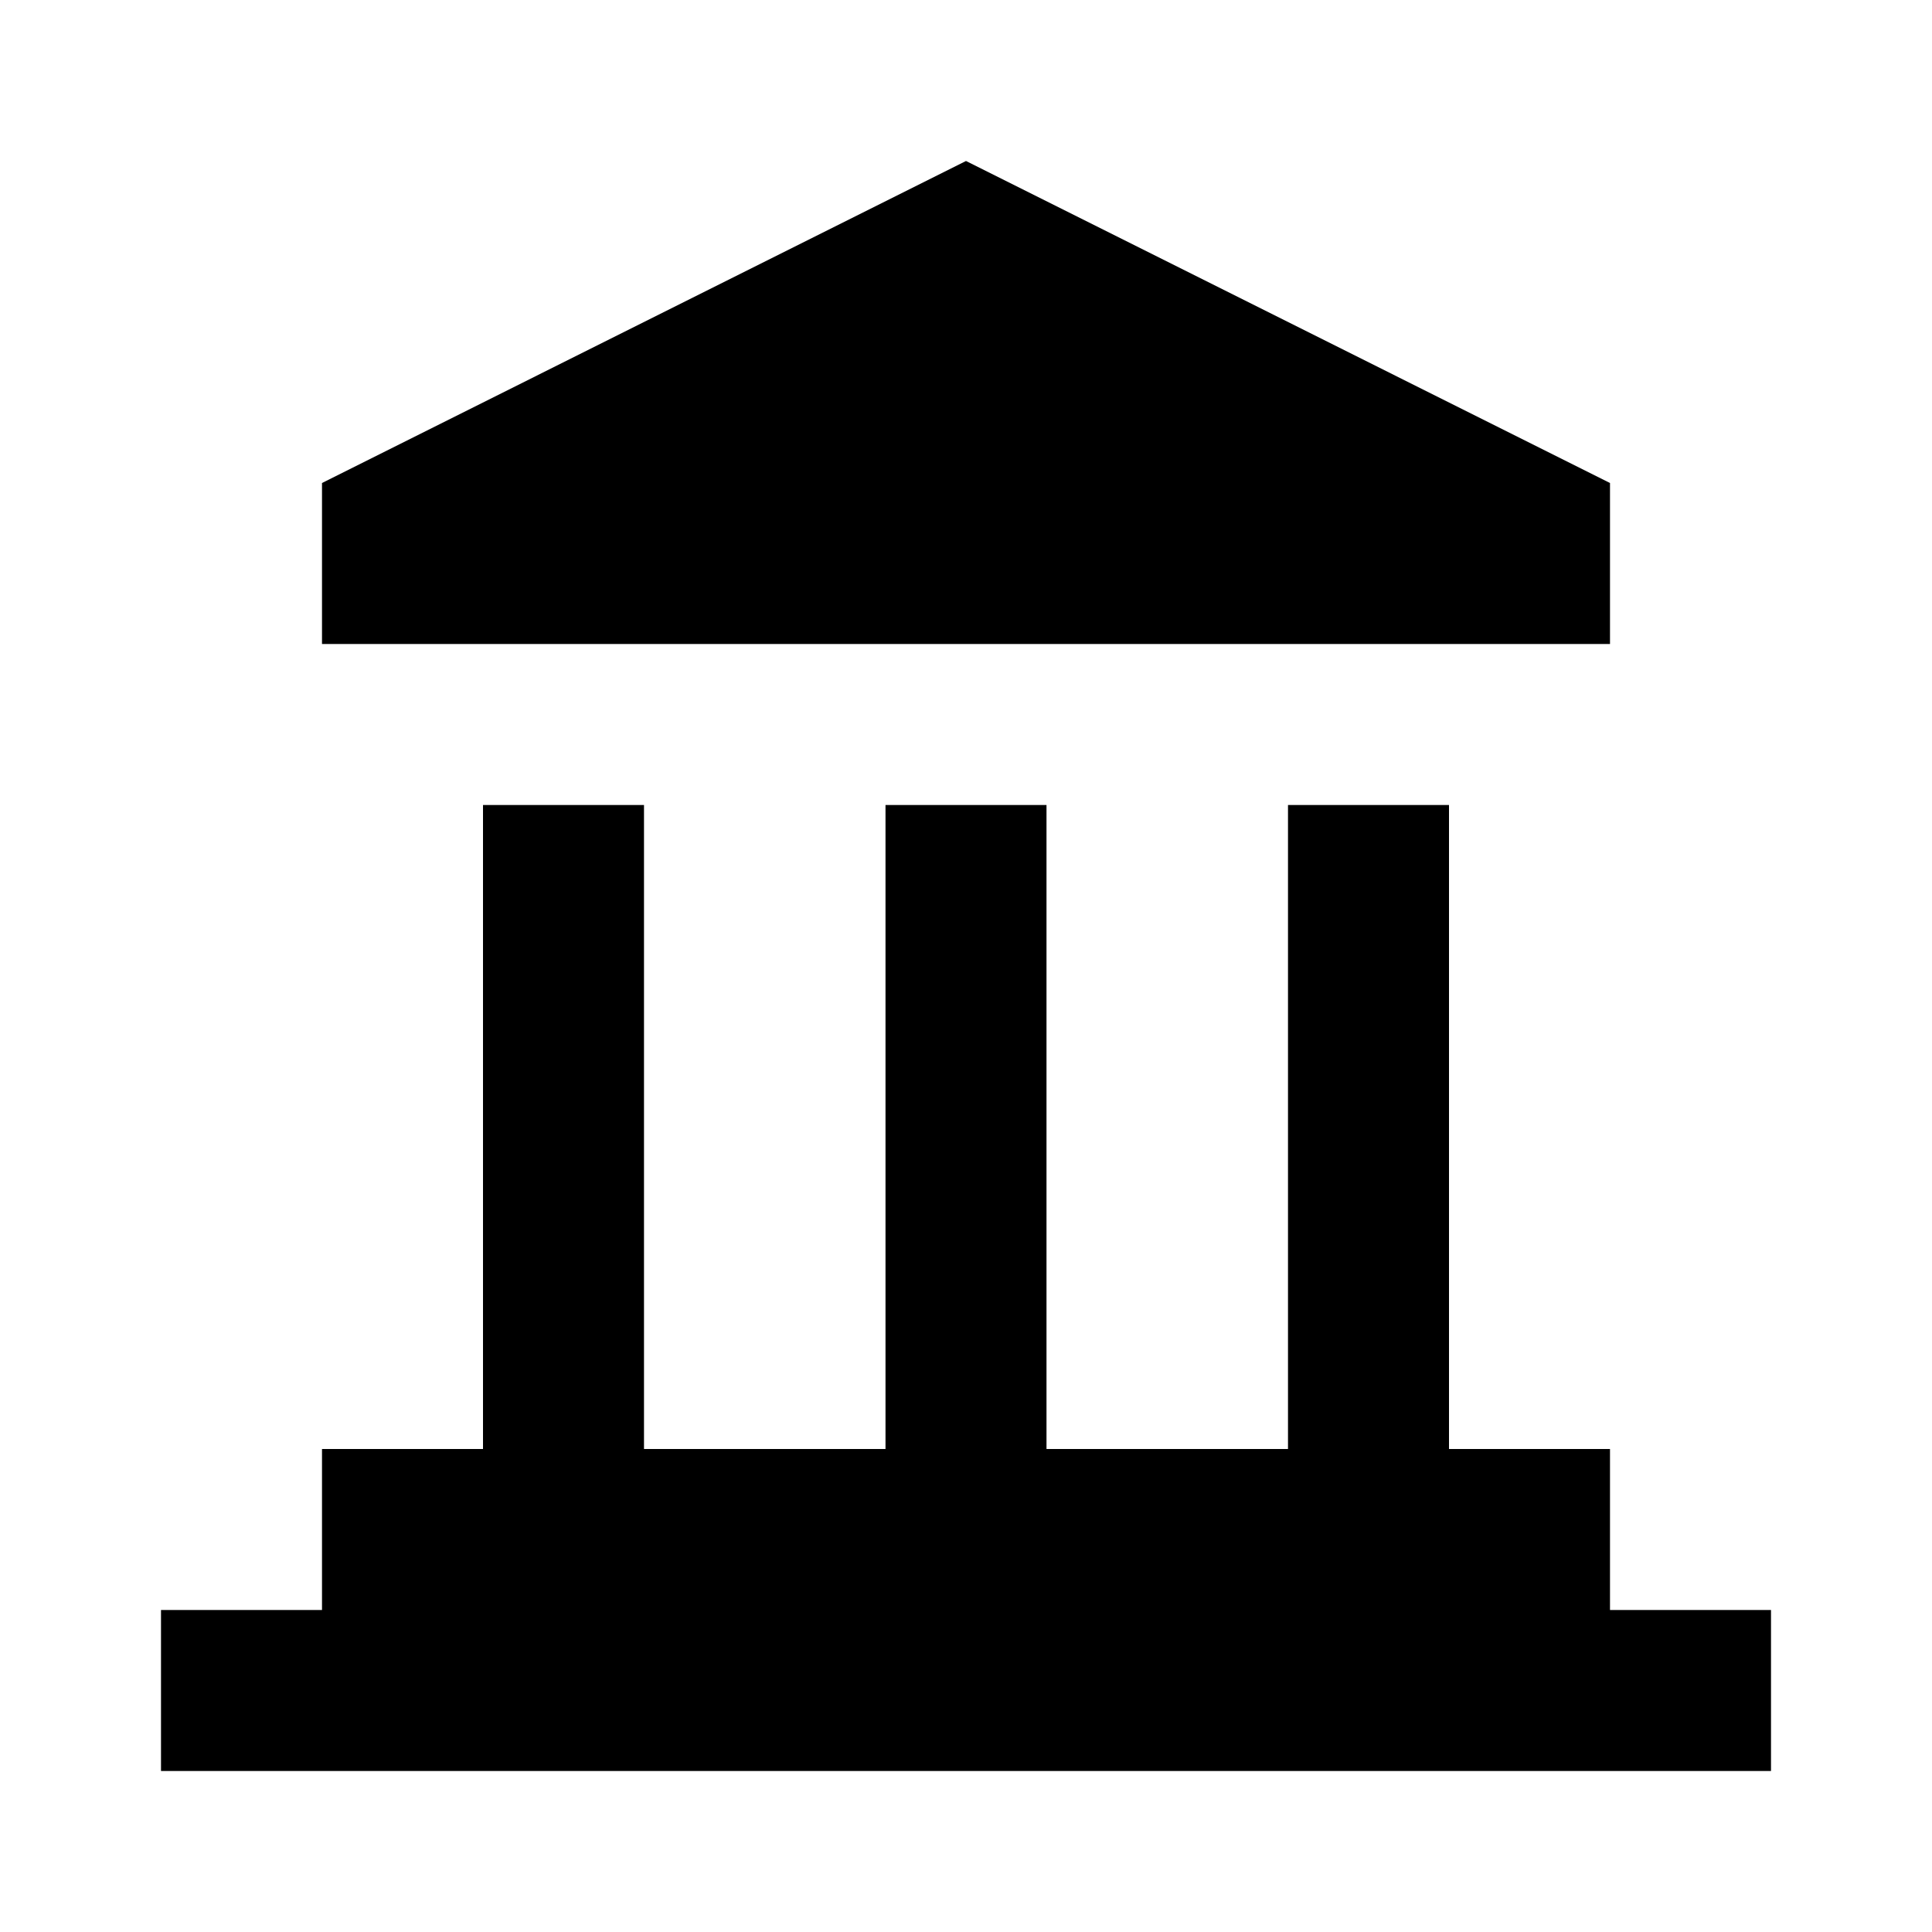 <svg xmlns="http://www.w3.org/2000/svg" viewBox="0 0 24 24"><g id="Layer_2" data-name="Layer 2"><g id="UI_POI_Solid" data-name="UI POI Solid"><g id="museum"><rect width="24" height="24" style="fill:none"/><path d="M22,20v2H2V20H4V18H6V10H8v8h3V10h2v8h3V10h2v8h2v2ZM12,2,4,6V8H20V6Z"/></g></g></g></svg>